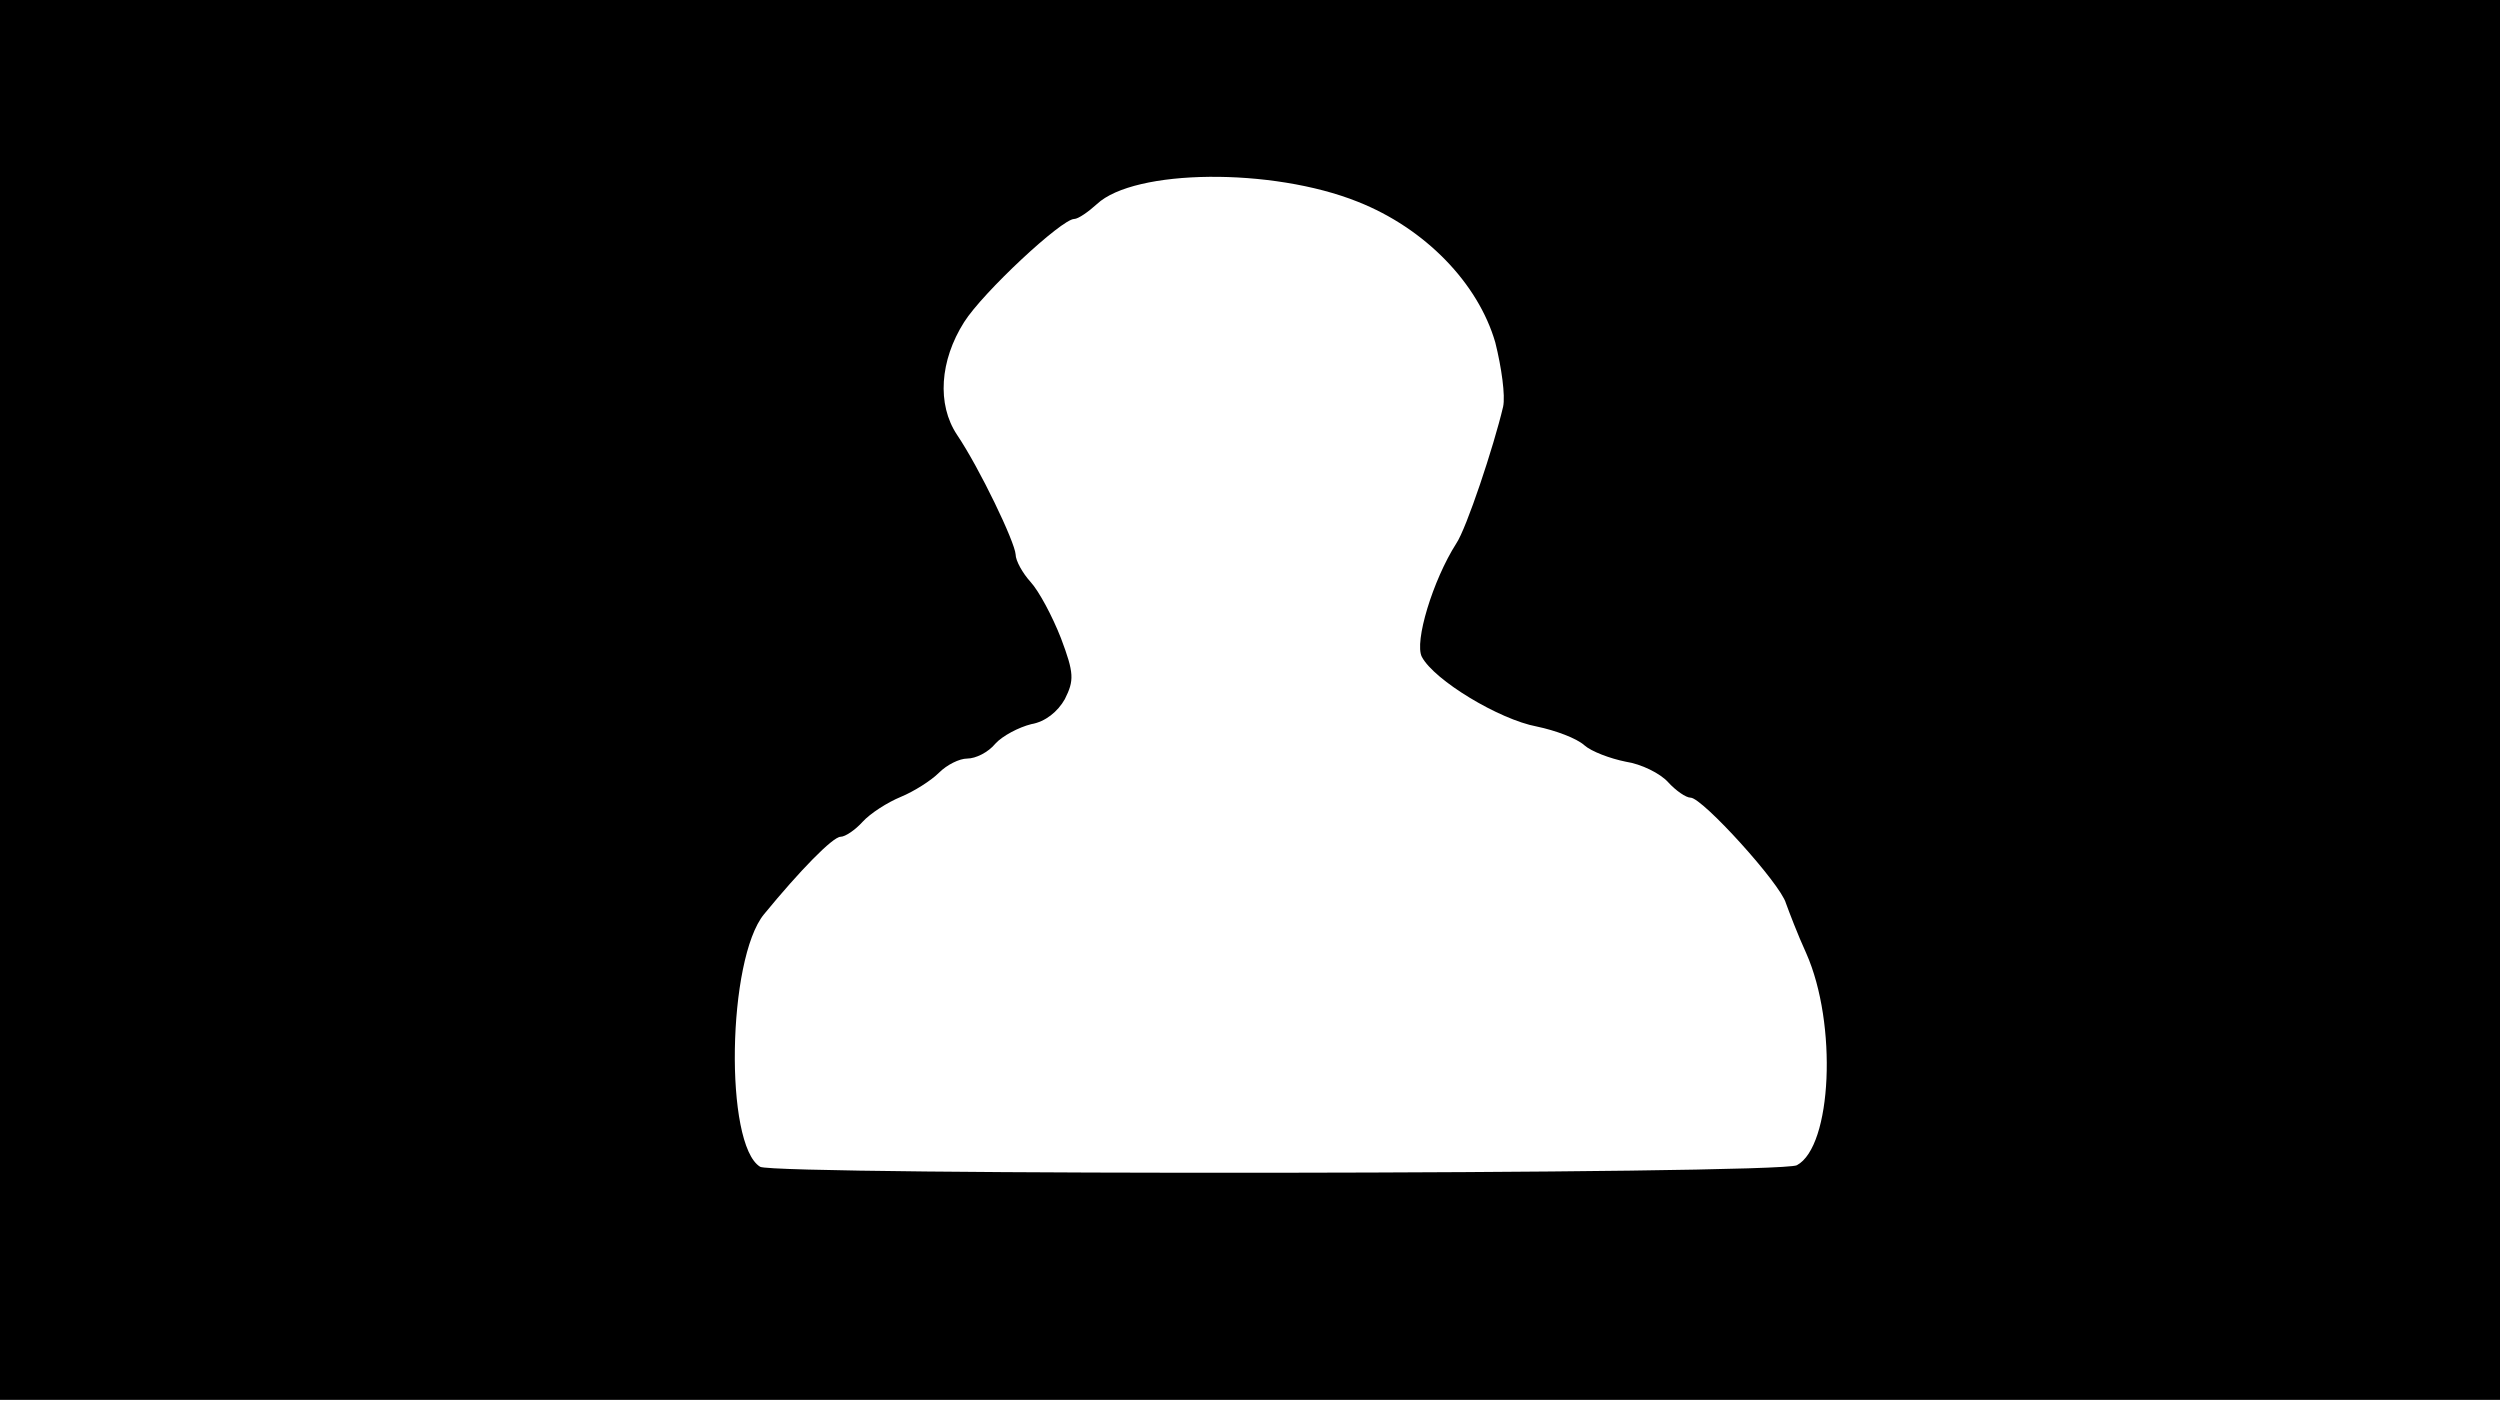 <svg version="1.0" xmlns="http://www.w3.org/2000/svg"
 width="668px" style="transform:scale(1,1.001);" height="375.75px" viewBox="0 0 320 180"
 preserveAspectRatio="xMidYMid meet">
<g transform="translate(0,180) scale(0.1,-0.1)"
fill="#000000" stroke="none">
<path d="M0 905 l0 -895 1600 0 1600 0 0 895 0 895 -1600 0 -1600 0 0 -895z m1738 637
c86 -34 154 -104 176 -180 8 -32 13 -68 10 -82 -12 -51 -47 -156 -60 -175 -30
-47 -54 -126 -44 -145 16 -30 99 -80 147 -89 24 -5 51 -15 61 -24 9 -8 33 -17
53 -21 20 -3 44 -15 54 -26 10 -11 23 -20 29 -20 15 0 115 -110 122 -135 4
-11 15 -40 26 -64 40 -90 33 -247 -12 -271 -22 -12 -1309 -13 -1327 -2 -46 28
-42 266 5 323 46 56 88 99 98 99 6 0 19 9 28 19 10 11 32 25 49 32 17 7 39 21
49 31 10 10 26 18 36 18 11 0 27 8 36 19 9 10 30 21 46 25 18 3 34 16 43 32
12 24 12 33 -5 78 -11 28 -28 60 -39 72 -10 11 -19 27 -19 35 -1 16 -46 110
-75 153 -26 39 -22 95 9 144 24 38 125 132 141 132 5 0 18 9 29 19 48 45 224
47 334 3z"/>
</g>
</svg>

